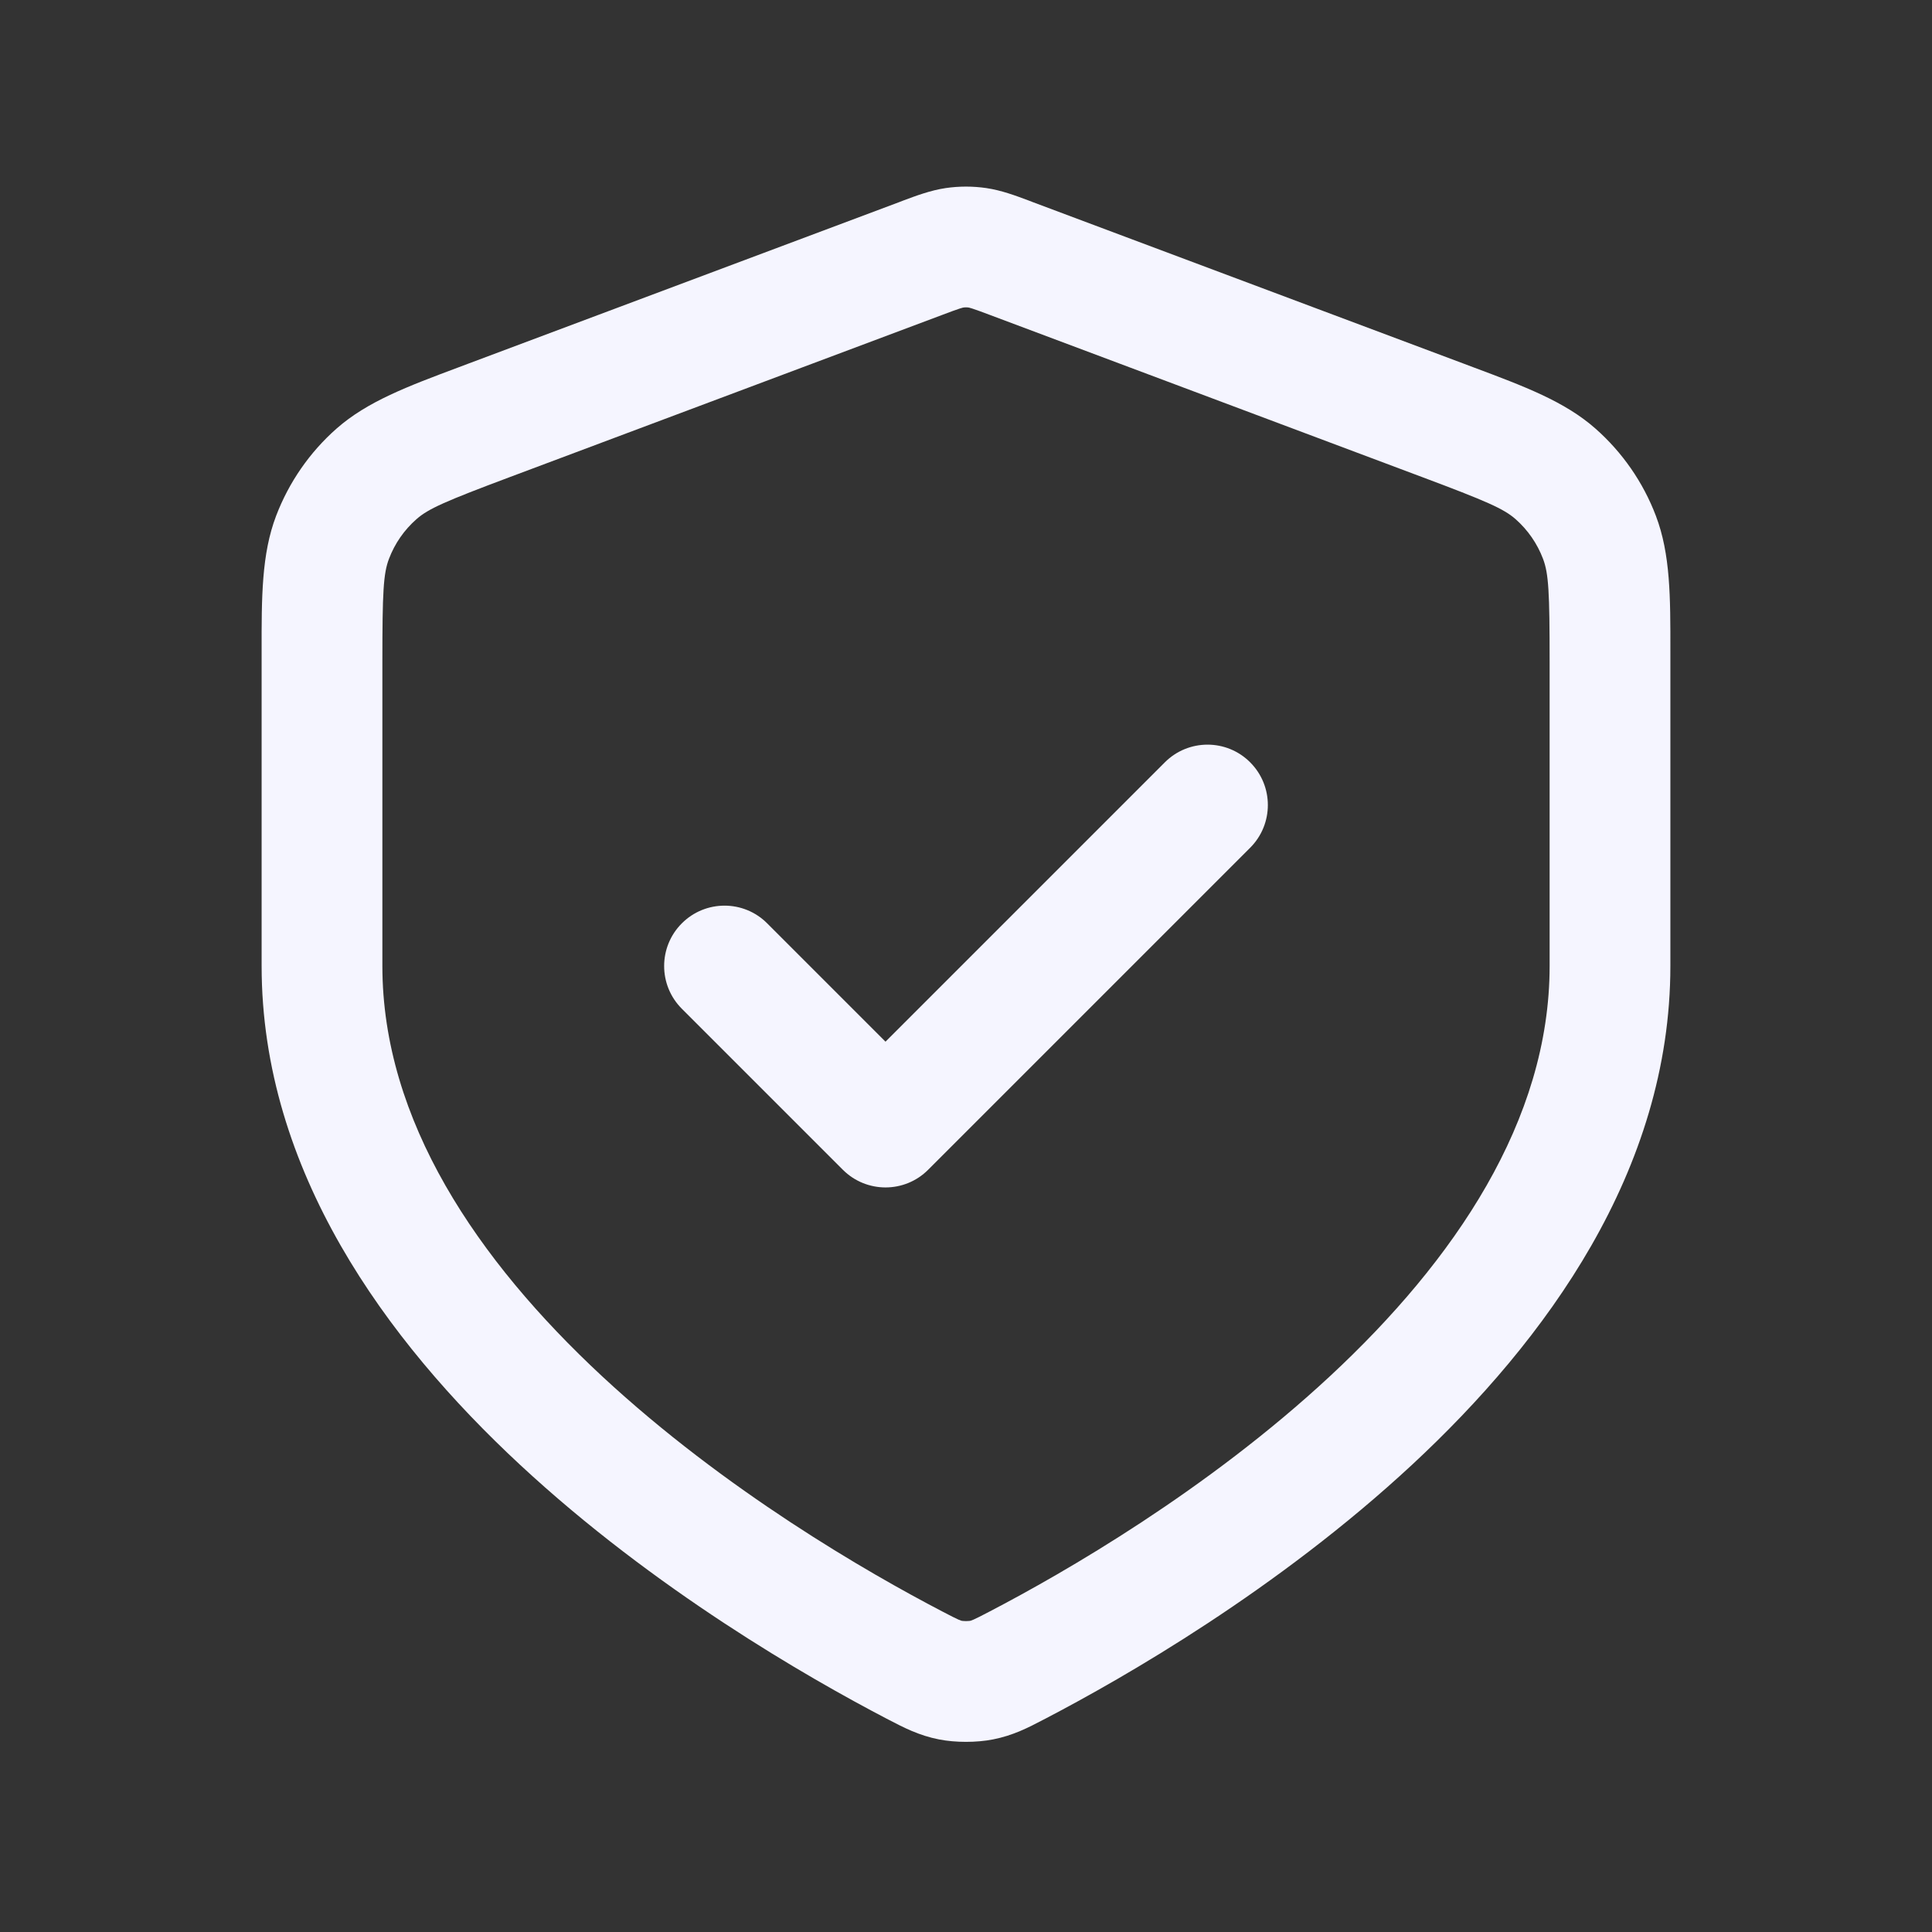 <svg width="24" height="24" viewBox="0 0 24 24" fill="none" xmlns="http://www.w3.org/2000/svg">
<rect x="0" y="0" width="24" height="24" fill="#333333" stroke="none"/>
<path fill-rule="evenodd" clip-rule="evenodd" d="M11.75 2.336C11.916 2.312 12.084 2.312 12.25 2.336C12.441 2.364 12.618 2.431 12.784 2.493C12.798 2.499 12.812 2.504 12.825 2.509L18.187 4.519C18.226 4.534 18.264 4.548 18.301 4.562C18.937 4.8 19.437 4.987 19.818 5.323C20.153 5.618 20.412 5.991 20.57 6.408C20.751 6.884 20.751 7.417 20.75 8.096C20.75 8.136 20.75 8.177 20.75 8.218V12C20.75 14.543 19.201 16.653 17.544 18.193C15.87 19.748 13.964 20.84 12.988 21.349C12.977 21.355 12.965 21.361 12.953 21.367C12.779 21.458 12.586 21.559 12.334 21.608C12.129 21.648 11.871 21.648 11.666 21.608C11.414 21.559 11.222 21.458 11.047 21.367C11.035 21.361 11.024 21.355 11.012 21.349C10.037 20.84 8.13 19.748 6.457 18.193C4.8 16.653 3.25 14.543 3.25 12V8.218C3.25 8.177 3.25 8.136 3.25 8.096C3.249 7.417 3.249 6.884 3.43 6.408C3.589 5.991 3.847 5.618 4.182 5.323C4.564 4.987 5.063 4.8 5.699 4.562C5.737 4.548 5.775 4.534 5.813 4.519L11.175 2.509C11.188 2.504 11.202 2.499 11.216 2.493C11.382 2.431 11.56 2.364 11.75 2.336ZM12.036 3.821C12.012 3.817 11.988 3.817 11.964 3.821C11.968 3.82 11.96 3.821 11.919 3.834C11.872 3.849 11.811 3.872 11.702 3.913L6.34 5.924C5.534 6.226 5.321 6.319 5.174 6.449C5.021 6.583 4.904 6.752 4.832 6.942C4.762 7.125 4.75 7.357 4.75 8.218V12C4.75 13.919 5.931 15.656 7.478 17.095C9.01 18.518 10.782 19.537 11.705 20.018C11.816 20.076 11.867 20.102 11.908 20.12C11.936 20.132 11.944 20.134 11.952 20.135C11.95 20.135 11.95 20.135 11.952 20.135C11.954 20.135 11.957 20.136 11.962 20.136C11.973 20.137 11.986 20.138 12 20.138C12.015 20.138 12.028 20.137 12.038 20.136C12.049 20.135 12.052 20.135 12.048 20.135C12.056 20.134 12.065 20.132 12.092 20.12C12.133 20.102 12.184 20.076 12.295 20.018C13.218 19.537 14.991 18.518 16.522 17.095C18.07 15.656 19.25 13.919 19.25 12V8.218C19.25 7.357 19.238 7.125 19.168 6.942C19.096 6.752 18.979 6.583 18.827 6.449C18.679 6.319 18.466 6.226 17.66 5.924L12.299 3.913C12.189 3.872 12.128 3.849 12.081 3.834C12.04 3.821 12.032 3.82 12.036 3.821ZM15.53 9.47C15.823 9.763 15.823 10.238 15.53 10.531L11.53 14.531C11.238 14.824 10.763 14.824 10.47 14.531L8.47 12.531C8.177 12.238 8.177 11.763 8.47 11.47C8.763 11.177 9.238 11.177 9.53 11.47L11 12.94L14.47 9.47C14.763 9.177 15.238 9.177 15.53 9.47Z" fill="#F5F5FF"/>
</svg>
